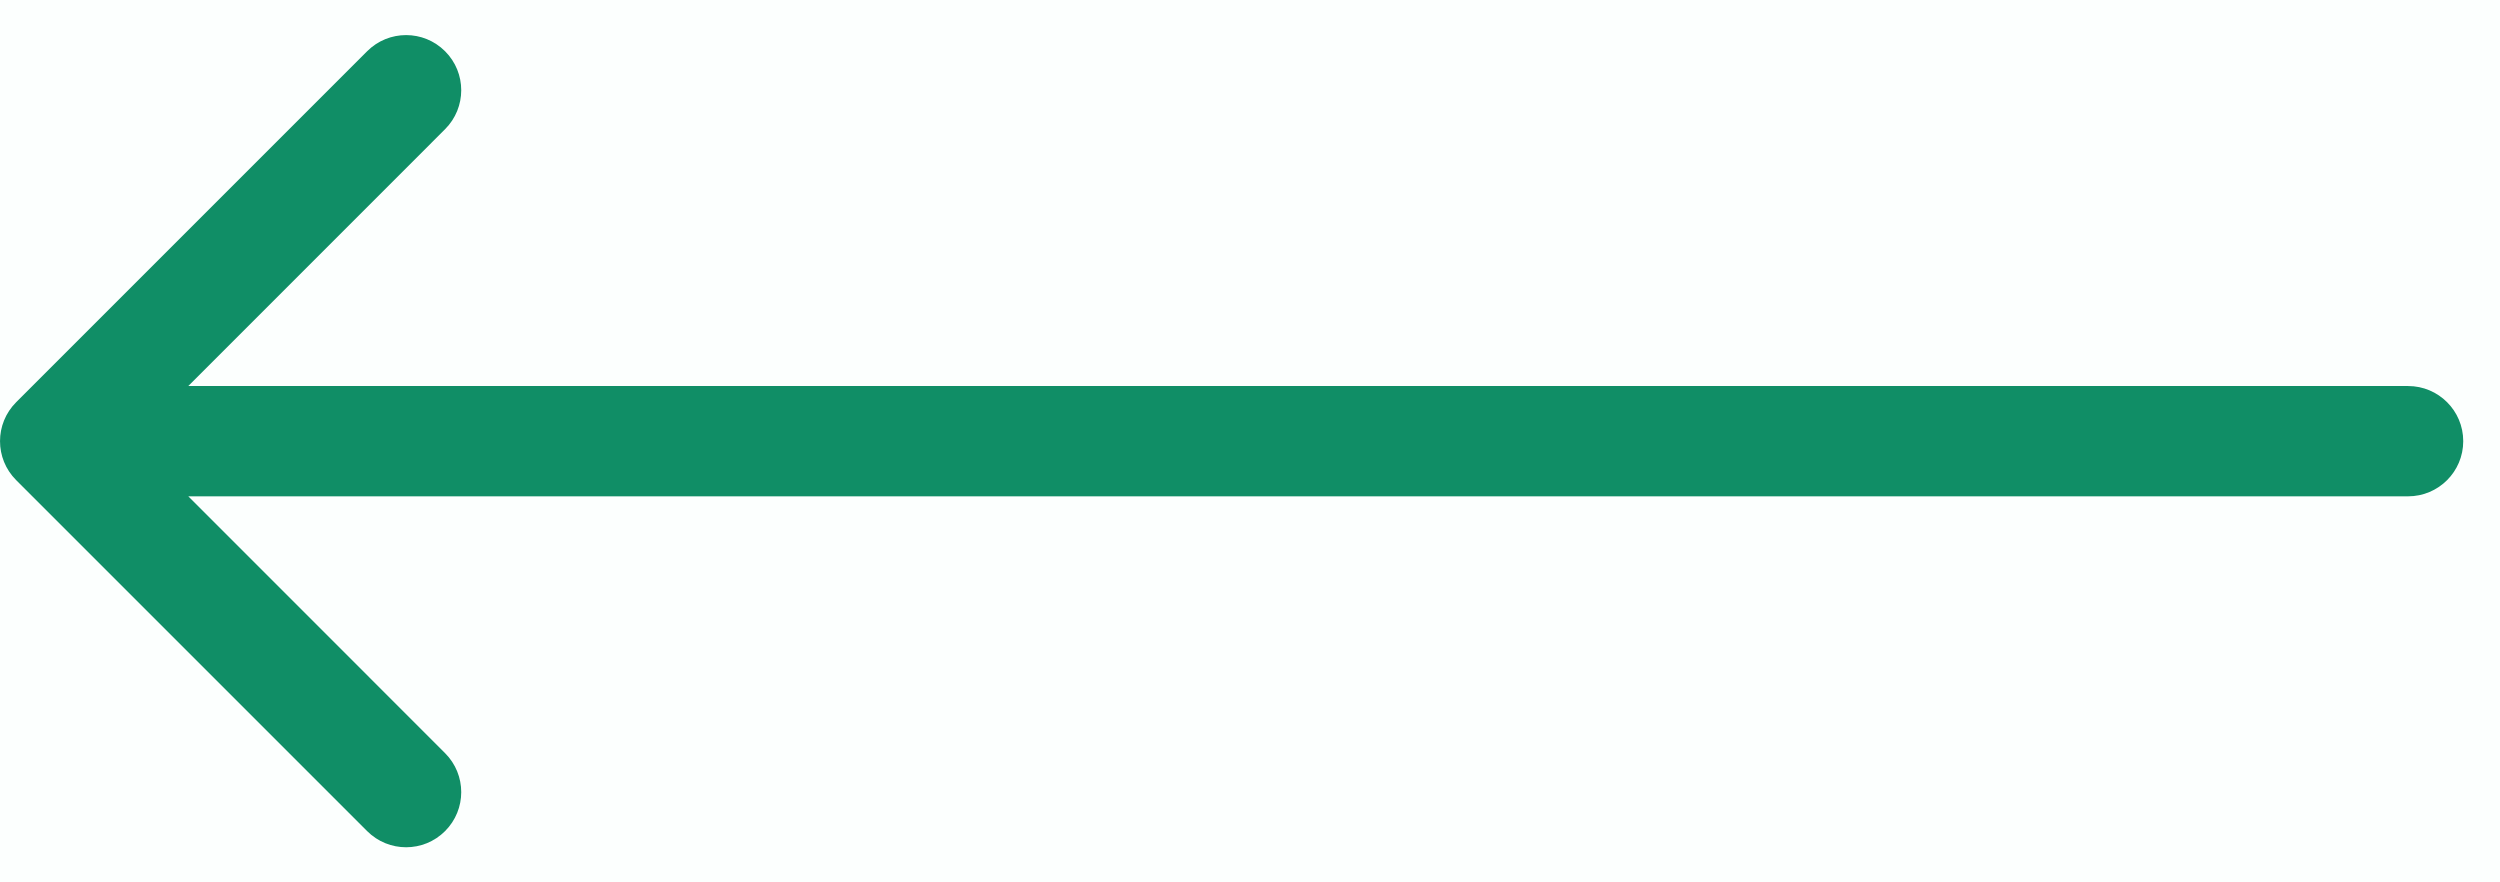 <svg width="34" height="12" viewBox="0 0 34 12" fill="none" xmlns="http://www.w3.org/2000/svg">
<rect width="34" height="12" fill="#CCCCCC"/>
<g id="Academy">
<path d="M-26168 -23766C-26168 -23767.1 -26167.1 -23768 -26166 -23768H15808C15809.1 -23768 15810 -23767.1 15810 -23766V9679C15810 9680.11 15809.1 9681 15808 9681H-26166C-26167.1 9681 -26168 9680.11 -26168 9679V-23766Z" fill="#777777"/>
<path d="M-26166 -23767H15808V-23769H-26166V-23767ZM15809 -23766V9679H15811V-23766H15809ZM15808 9680H-26166V9682H15808V9680ZM-26167 9679V-23766H-26169V9679H-26167ZM-26166 9680C-26166.6 9680 -26167 9679.55 -26167 9679H-26169C-26169 9680.66 -26167.7 9682 -26166 9682V9680ZM15809 9679C15809 9679.55 15808.6 9680 15808 9680V9682C15809.7 9682 15811 9680.66 15811 9679H15809ZM15808 -23767C15808.6 -23767 15809 -23766.6 15809 -23766H15811C15811 -23767.7 15809.7 -23769 15808 -23769V-23767ZM-26166 -23769C-26167.7 -23769 -26169 -23767.7 -26169 -23766H-26167C-26167 -23766.6 -26166.6 -23767 -26166 -23767V-23769Z" fill="black" fill-opacity="0.1"/>
<g id="Tools">
<path d="M-8350 -23466C-8350 -23467.1 -8349.1 -23468 -8348 -23468H15238C15239.1 -23468 15240 -23467.1 15240 -23466V8656C15240 8657.11 15239.1 8658 15238 8658H-8348C-8349.11 8658 -8350 8657.11 -8350 8656V-23466Z" fill="#888888"/>
<path d="M-8348 -23467H15238V-23469H-8348V-23467ZM15239 -23466V8656H15241V-23466H15239ZM15238 8657H-8348V8659H15238V8657ZM-8349 8656V-23466H-8351V8656H-8349ZM-8348 8657C-8348.55 8657 -8349 8656.55 -8349 8656H-8351C-8351 8657.66 -8349.66 8659 -8348 8659V8657ZM15239 8656C15239 8656.55 15238.6 8657 15238 8657V8659C15239.7 8659 15241 8657.66 15241 8656H15239ZM15238 -23467C15238.6 -23467 15239 -23466.6 15239 -23466H15241C15241 -23467.7 15239.7 -23469 15238 -23469V-23467ZM-8348 -23469C-8349.66 -23469 -8351 -23467.7 -8351 -23466H-8349C-8349 -23466.6 -8348.55 -23467 -8348 -23467V-23469Z" fill="black" fill-opacity="0.1"/>
<g id="Financial X-Ray">
<path d="M-8056 -4852C-8056 -4853.1 -8055.1 -4854 -8054 -4854H9893C9894.11 -4854 9895 -4853.1 9895 -4852V4018C9895 4019.1 9894.11 4020 9893 4020H-8054C-8055.1 4020 -8056 4019.1 -8056 4018V-4852Z" fill="#999999"/>
<path d="M-8054 -4853H9893V-4855H-8054V-4853ZM9894 -4852V4018H9896V-4852H9894ZM9893 4019H-8054V4021H9893V4019ZM-8055 4018V-4852H-8057V4018H-8055ZM-8054 4019C-8054.55 4019 -8055 4018.55 -8055 4018H-8057C-8057 4019.66 -8055.66 4021 -8054 4021V4019ZM9894 4018C9894 4018.55 9893.55 4019 9893 4019V4021C9894.66 4021 9896 4019.66 9896 4018H9894ZM9893 -4853C9893.55 -4853 9894 -4852.55 9894 -4852H9896C9896 -4853.66 9894.66 -4855 9893 -4855V-4853ZM-8054 -4855C-8055.66 -4855 -8057 -4853.66 -8057 -4852H-8055C-8055 -4852.55 -8054.55 -4853 -8054 -4853V-4855Z" fill="black" fill-opacity="0.1"/>
<g id="Insight 2 - Desktop/Tablet">
<rect width="1440" height="1868" transform="translate(-403 -532.5)" fill="#F2F5F4"/>
<g id="Frame">
<g id="frame 2">
<g id="Main">
<g id="tool frame">
<rect x="-53" y="-434.5" width="710" height="778" rx="8" fill="#FCFFFE"/>
<rect x="-52.75" y="-434.25" width="709.5" height="777.5" rx="7.75" stroke="#272B2A" stroke-opacity="0.25" stroke-width="0.5"/>
<g id="Frame 2325">
<g id="Frame 2117">
<g id="nav buttons">
<g id="CTA">
<rect x="-36.5" y="-16" width="106.5" height="44" rx="3.5" stroke="#108E66"/>
<path id="Arrow" d="M0.22 5.47C-0.073 5.763 -0.073 6.237 0.22 6.53L4.993 11.303C5.286 11.596 5.76 11.596 6.053 11.303C6.346 11.01 6.346 10.536 6.053 10.243L1.811 6L6.053 1.757C6.346 1.464 6.346 0.99 6.053 0.697C5.76 0.404 5.286 0.404 4.993 0.697L0.22 5.47ZM32.75 6.75C33.164 6.75 33.5 6.414 33.5 6C33.5 5.586 33.164 5.25 32.75 5.25V6.75ZM0.75 6.75H32.75V5.25H0.75V6.75Z" fill="#108E66"/>
</g>
</g>
</g>
</g>
</g>
</g>
</g>
</g>
</g>
</g>
</g>
</g>
</svg>
